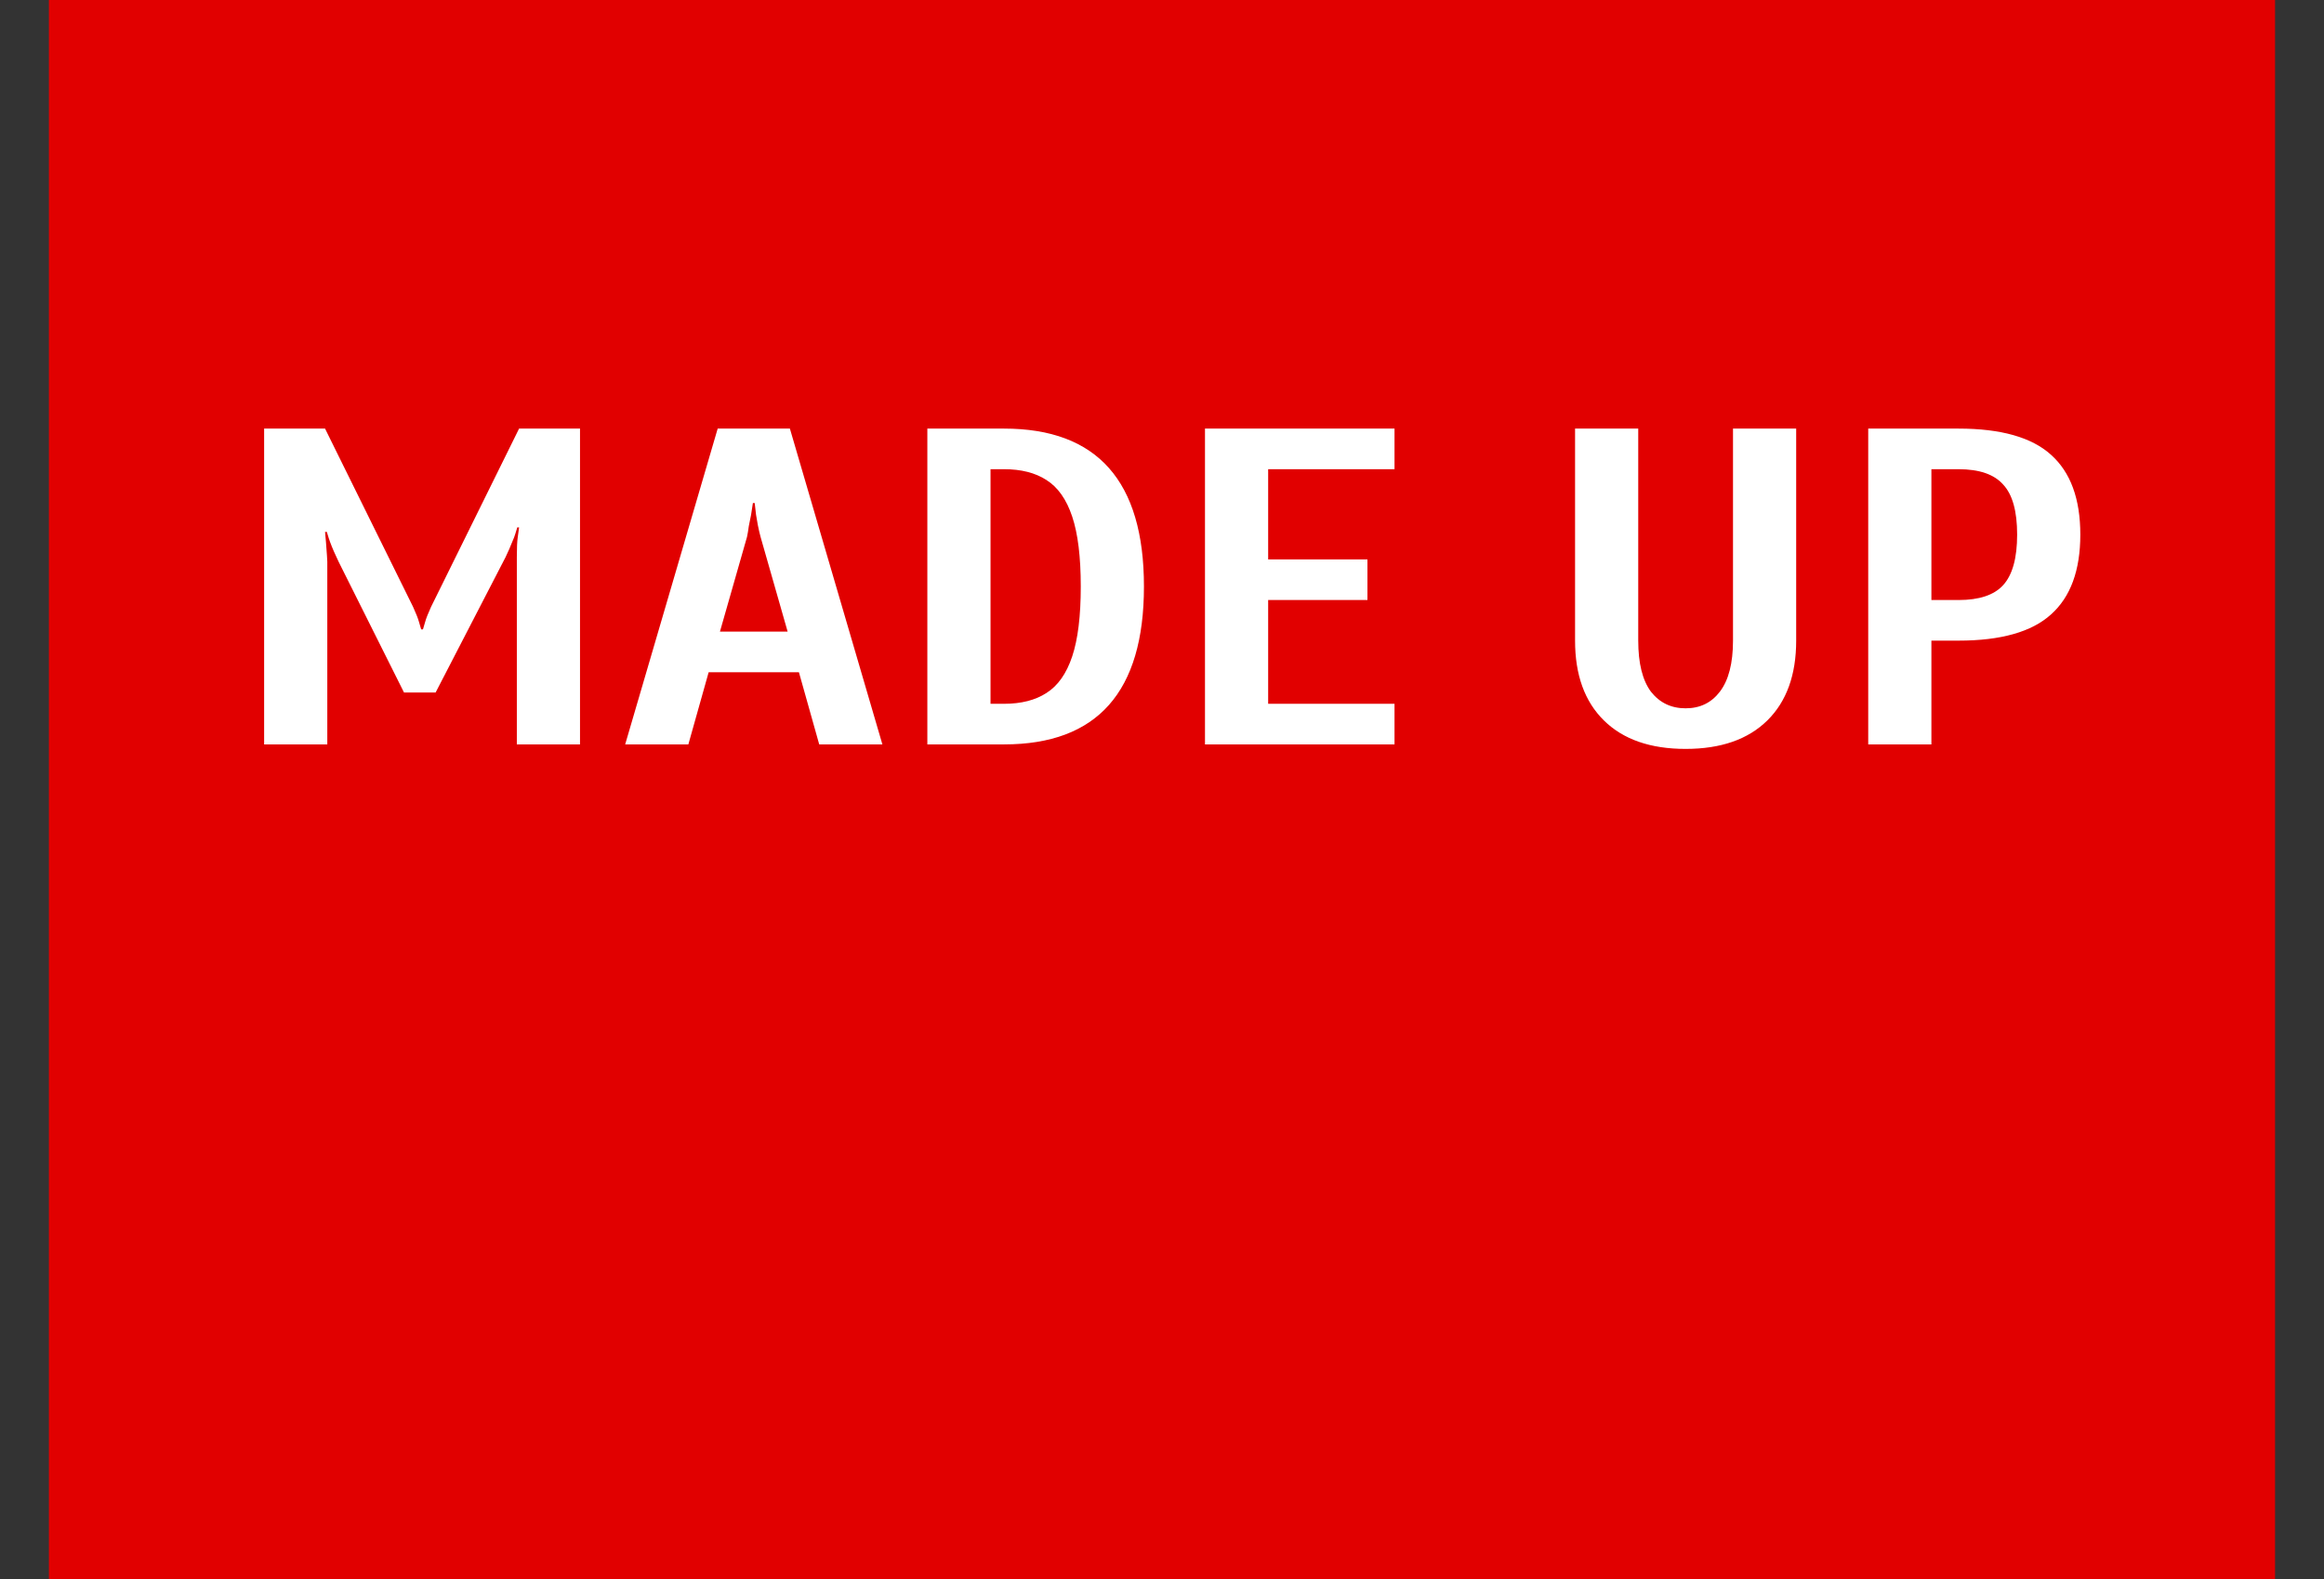 <svg width="103" height="70" viewBox="0 0 103 70" fill="none" xmlns="http://www.w3.org/2000/svg">
<rect x="0" y="0" width="103" height="70" fill="#333333" stroke="none"/>
<rect x="2.168" width="98.663" height="70" fill="#E10000"/>
<path d="M11.706 19H14.406L18.306 26.9C18.439 27.193 18.526 27.413 18.566 27.56L18.666 27.9H18.746L18.846 27.56C18.886 27.413 18.973 27.193 19.106 26.9L23.006 19H25.706V33H22.906V24.7C22.906 24.287 22.919 23.993 22.946 23.82L23.006 23.38H22.926C22.859 23.607 22.812 23.753 22.786 23.82C22.626 24.22 22.499 24.513 22.406 24.7L19.306 30.7H17.906L15.006 24.9C14.846 24.567 14.719 24.273 14.626 24.02C14.599 23.953 14.553 23.807 14.486 23.58H14.406L14.446 24.02C14.486 24.54 14.506 24.833 14.506 24.9V33H11.706V19ZM27.708 33L31.808 19H35.008L39.108 33H36.308L35.408 29.8H31.408L30.508 33H27.708ZM34.908 28L33.708 23.8C33.668 23.653 33.628 23.48 33.588 23.28C33.548 23.067 33.522 22.913 33.508 22.82L33.448 22.3H33.368L33.288 22.82C33.261 22.94 33.228 23.107 33.188 23.32C33.161 23.52 33.135 23.68 33.108 23.8L31.908 28H34.908ZM41.1 19H44.5C48.634 19 50.7 21.333 50.7 26C50.7 30.667 48.634 33 44.5 33H41.1V19ZM44.5 31.2C45.26 31.2 45.887 31.04 46.38 30.72C46.887 30.4 47.267 29.86 47.52 29.1C47.774 28.34 47.9 27.307 47.9 26C47.9 24.693 47.774 23.66 47.52 22.9C47.267 22.14 46.887 21.6 46.38 21.28C45.887 20.96 45.26 20.8 44.5 20.8H43.9V31.2H44.5ZM53.405 33V19H61.805V20.8H56.205V24.8H60.605V26.6H56.205V31.2H61.805V33H53.405ZM74.707 33.2C73.147 33.2 71.94 32.78 71.087 31.94C70.233 31.1 69.807 29.92 69.807 28.4V19H72.607V28.4C72.607 29.4 72.793 30.153 73.167 30.66C73.553 31.153 74.067 31.4 74.707 31.4C75.347 31.4 75.853 31.153 76.227 30.66C76.613 30.153 76.807 29.4 76.807 28.4V19H79.607V28.4C79.607 29.92 79.18 31.1 78.327 31.94C77.473 32.78 76.267 33.2 74.707 33.2ZM82.8 19H86.8C88.68 19 90.046 19.387 90.9 20.16C91.766 20.933 92.2 22.113 92.2 23.7C92.2 25.287 91.766 26.467 90.9 27.24C90.046 28.013 88.68 28.4 86.8 28.4H85.6V33H82.8V19ZM86.8 26.6C87.72 26.6 88.38 26.38 88.78 25.94C89.193 25.487 89.4 24.74 89.4 23.7C89.4 22.66 89.193 21.92 88.78 21.48C88.38 21.027 87.72 20.8 86.8 20.8H85.6V26.6H86.8Z" fill="white"/>
</svg>
